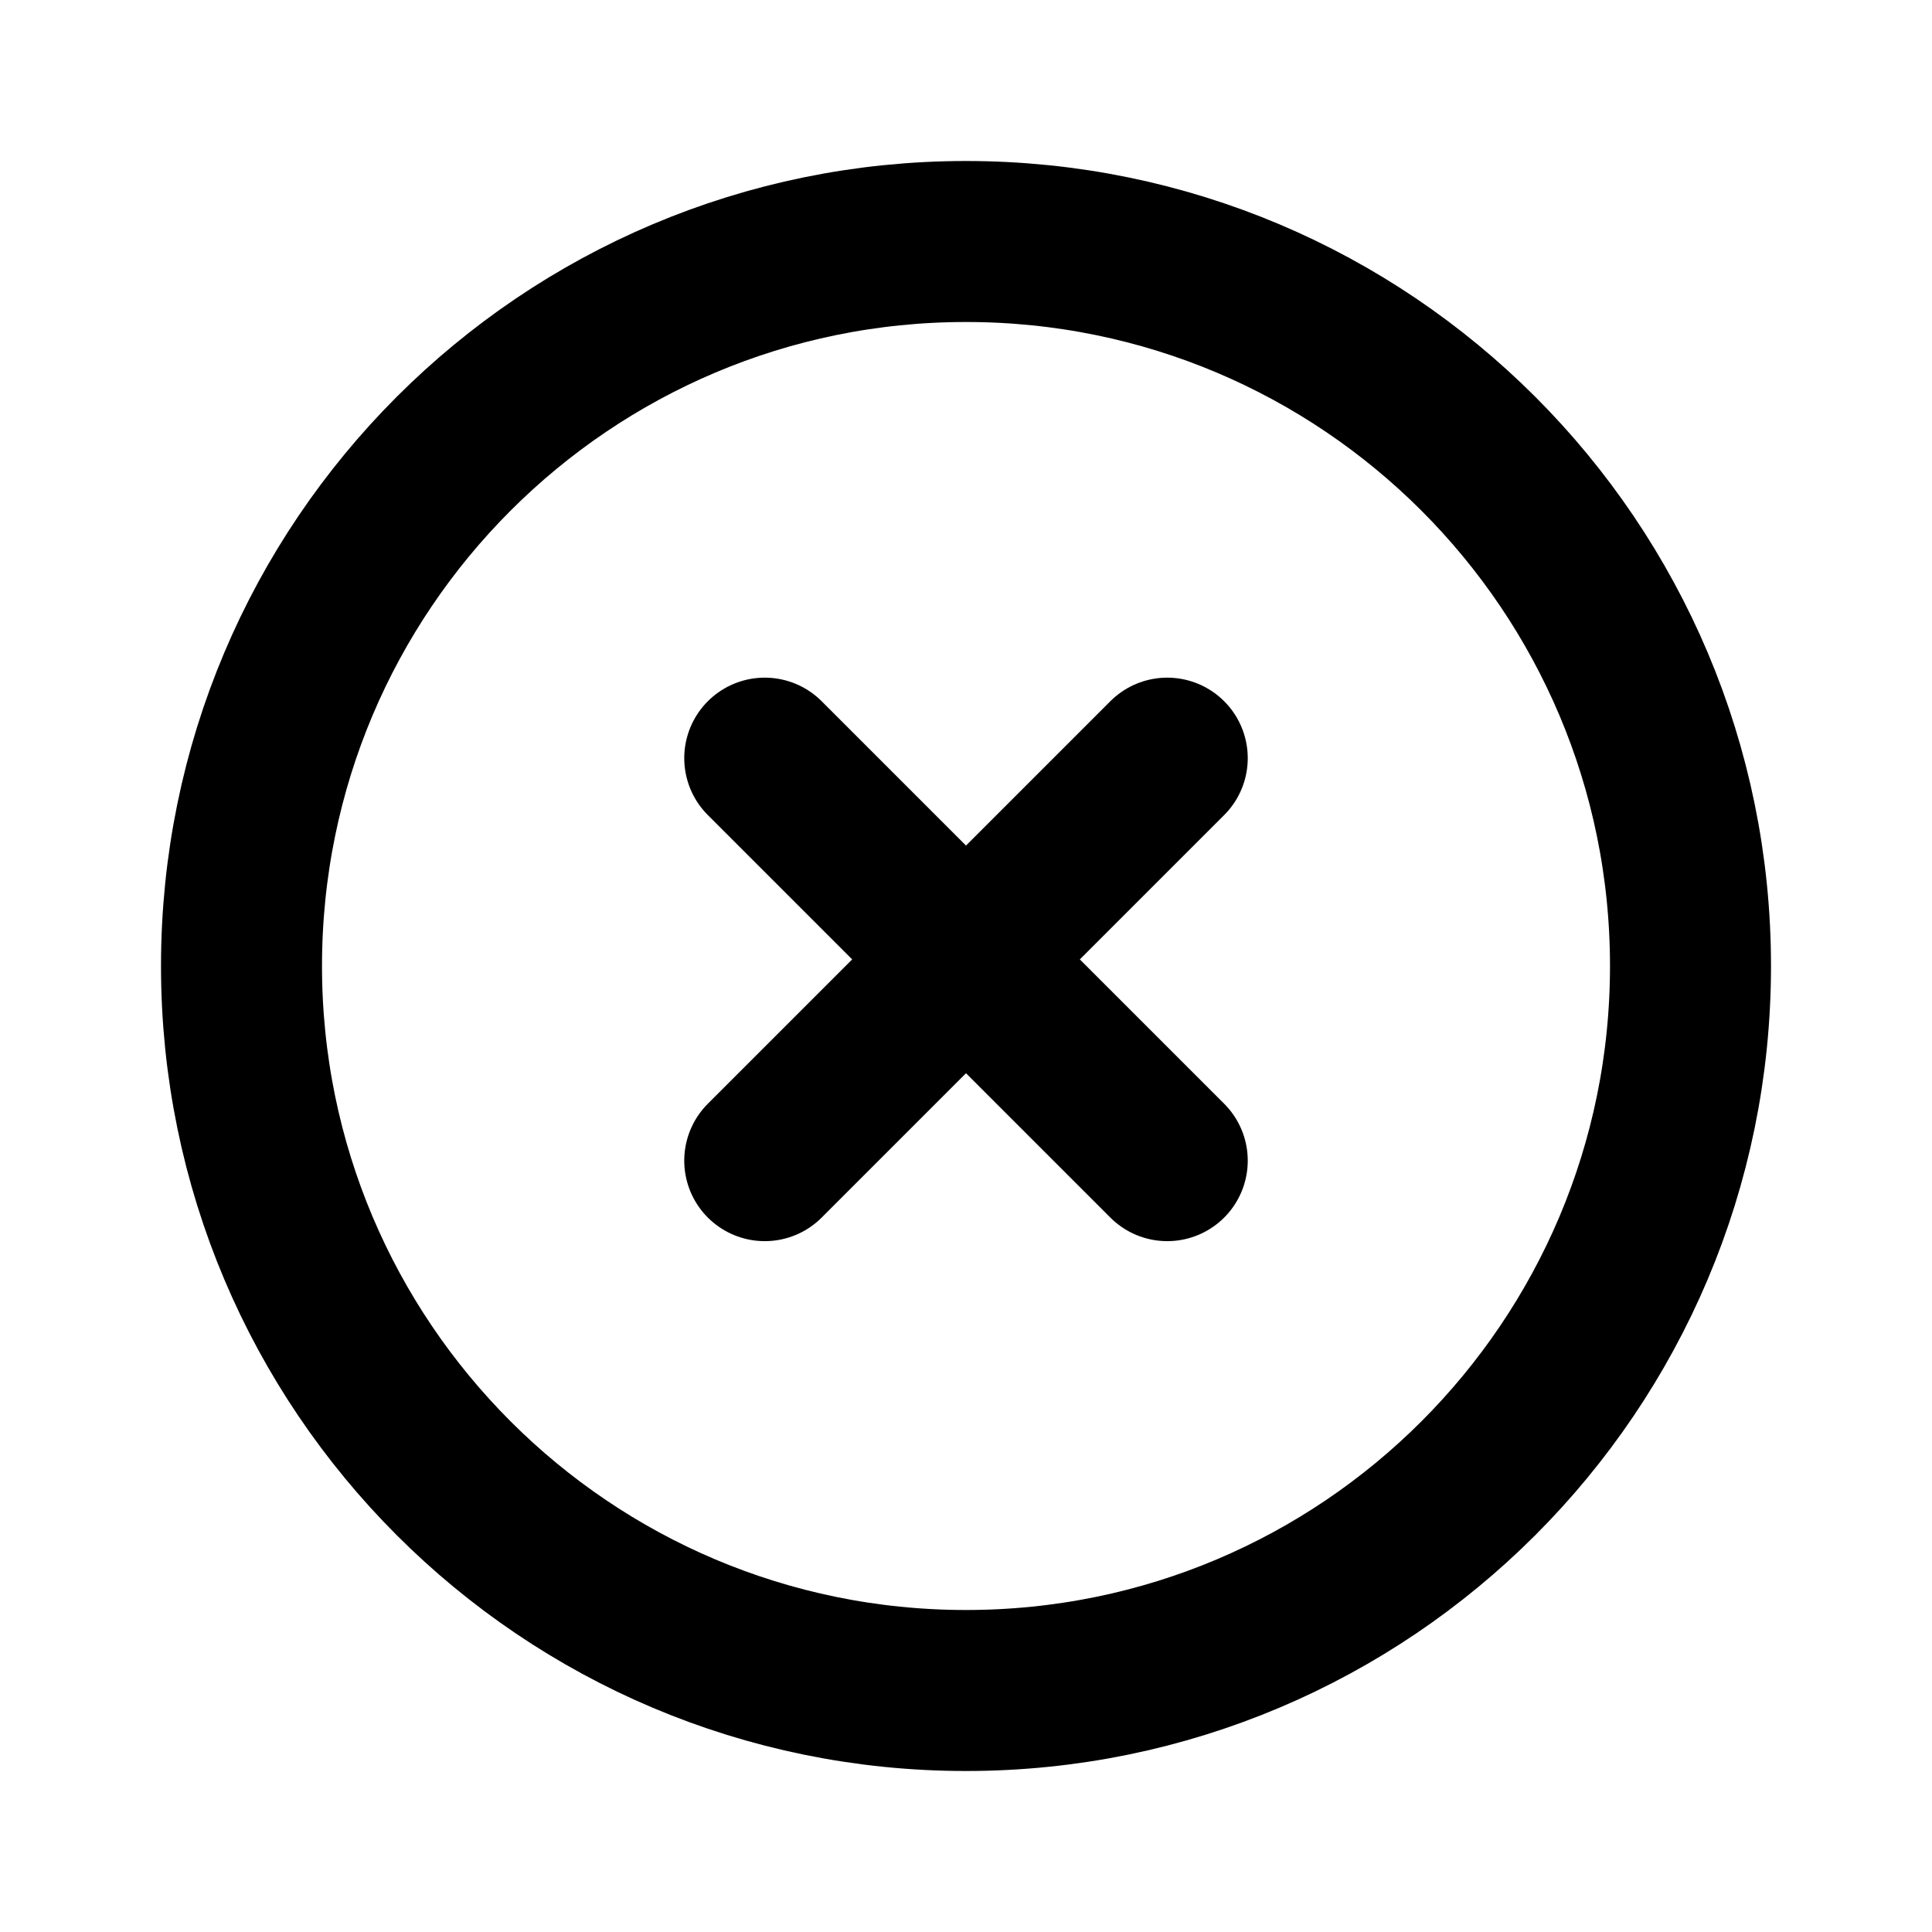 <svg width="24" height="24" xmlns="http://www.w3.org/2000/svg" fill="none">

 <g>
  <title>Layer 1</title>
  <path id="svg_1" stroke-linejoin="round" stroke-linecap="round" stroke-width="2" stroke="#000000" d="m21,12c0,4.971 -4.029,9 -9,9c-4.971,0 -9,-4.029 -9,-9c0,-4.971 4.029,-9 9,-9c4.971,0 9,4.029 9,9z"/>
  <g>
   <path stroke-linejoin="round" stroke-linecap="round" stroke-width="2" stroke="#000000" d="m9.5,9.418l5,5m0,-5l-5,5"/>
  </g>
 </g>
</svg>